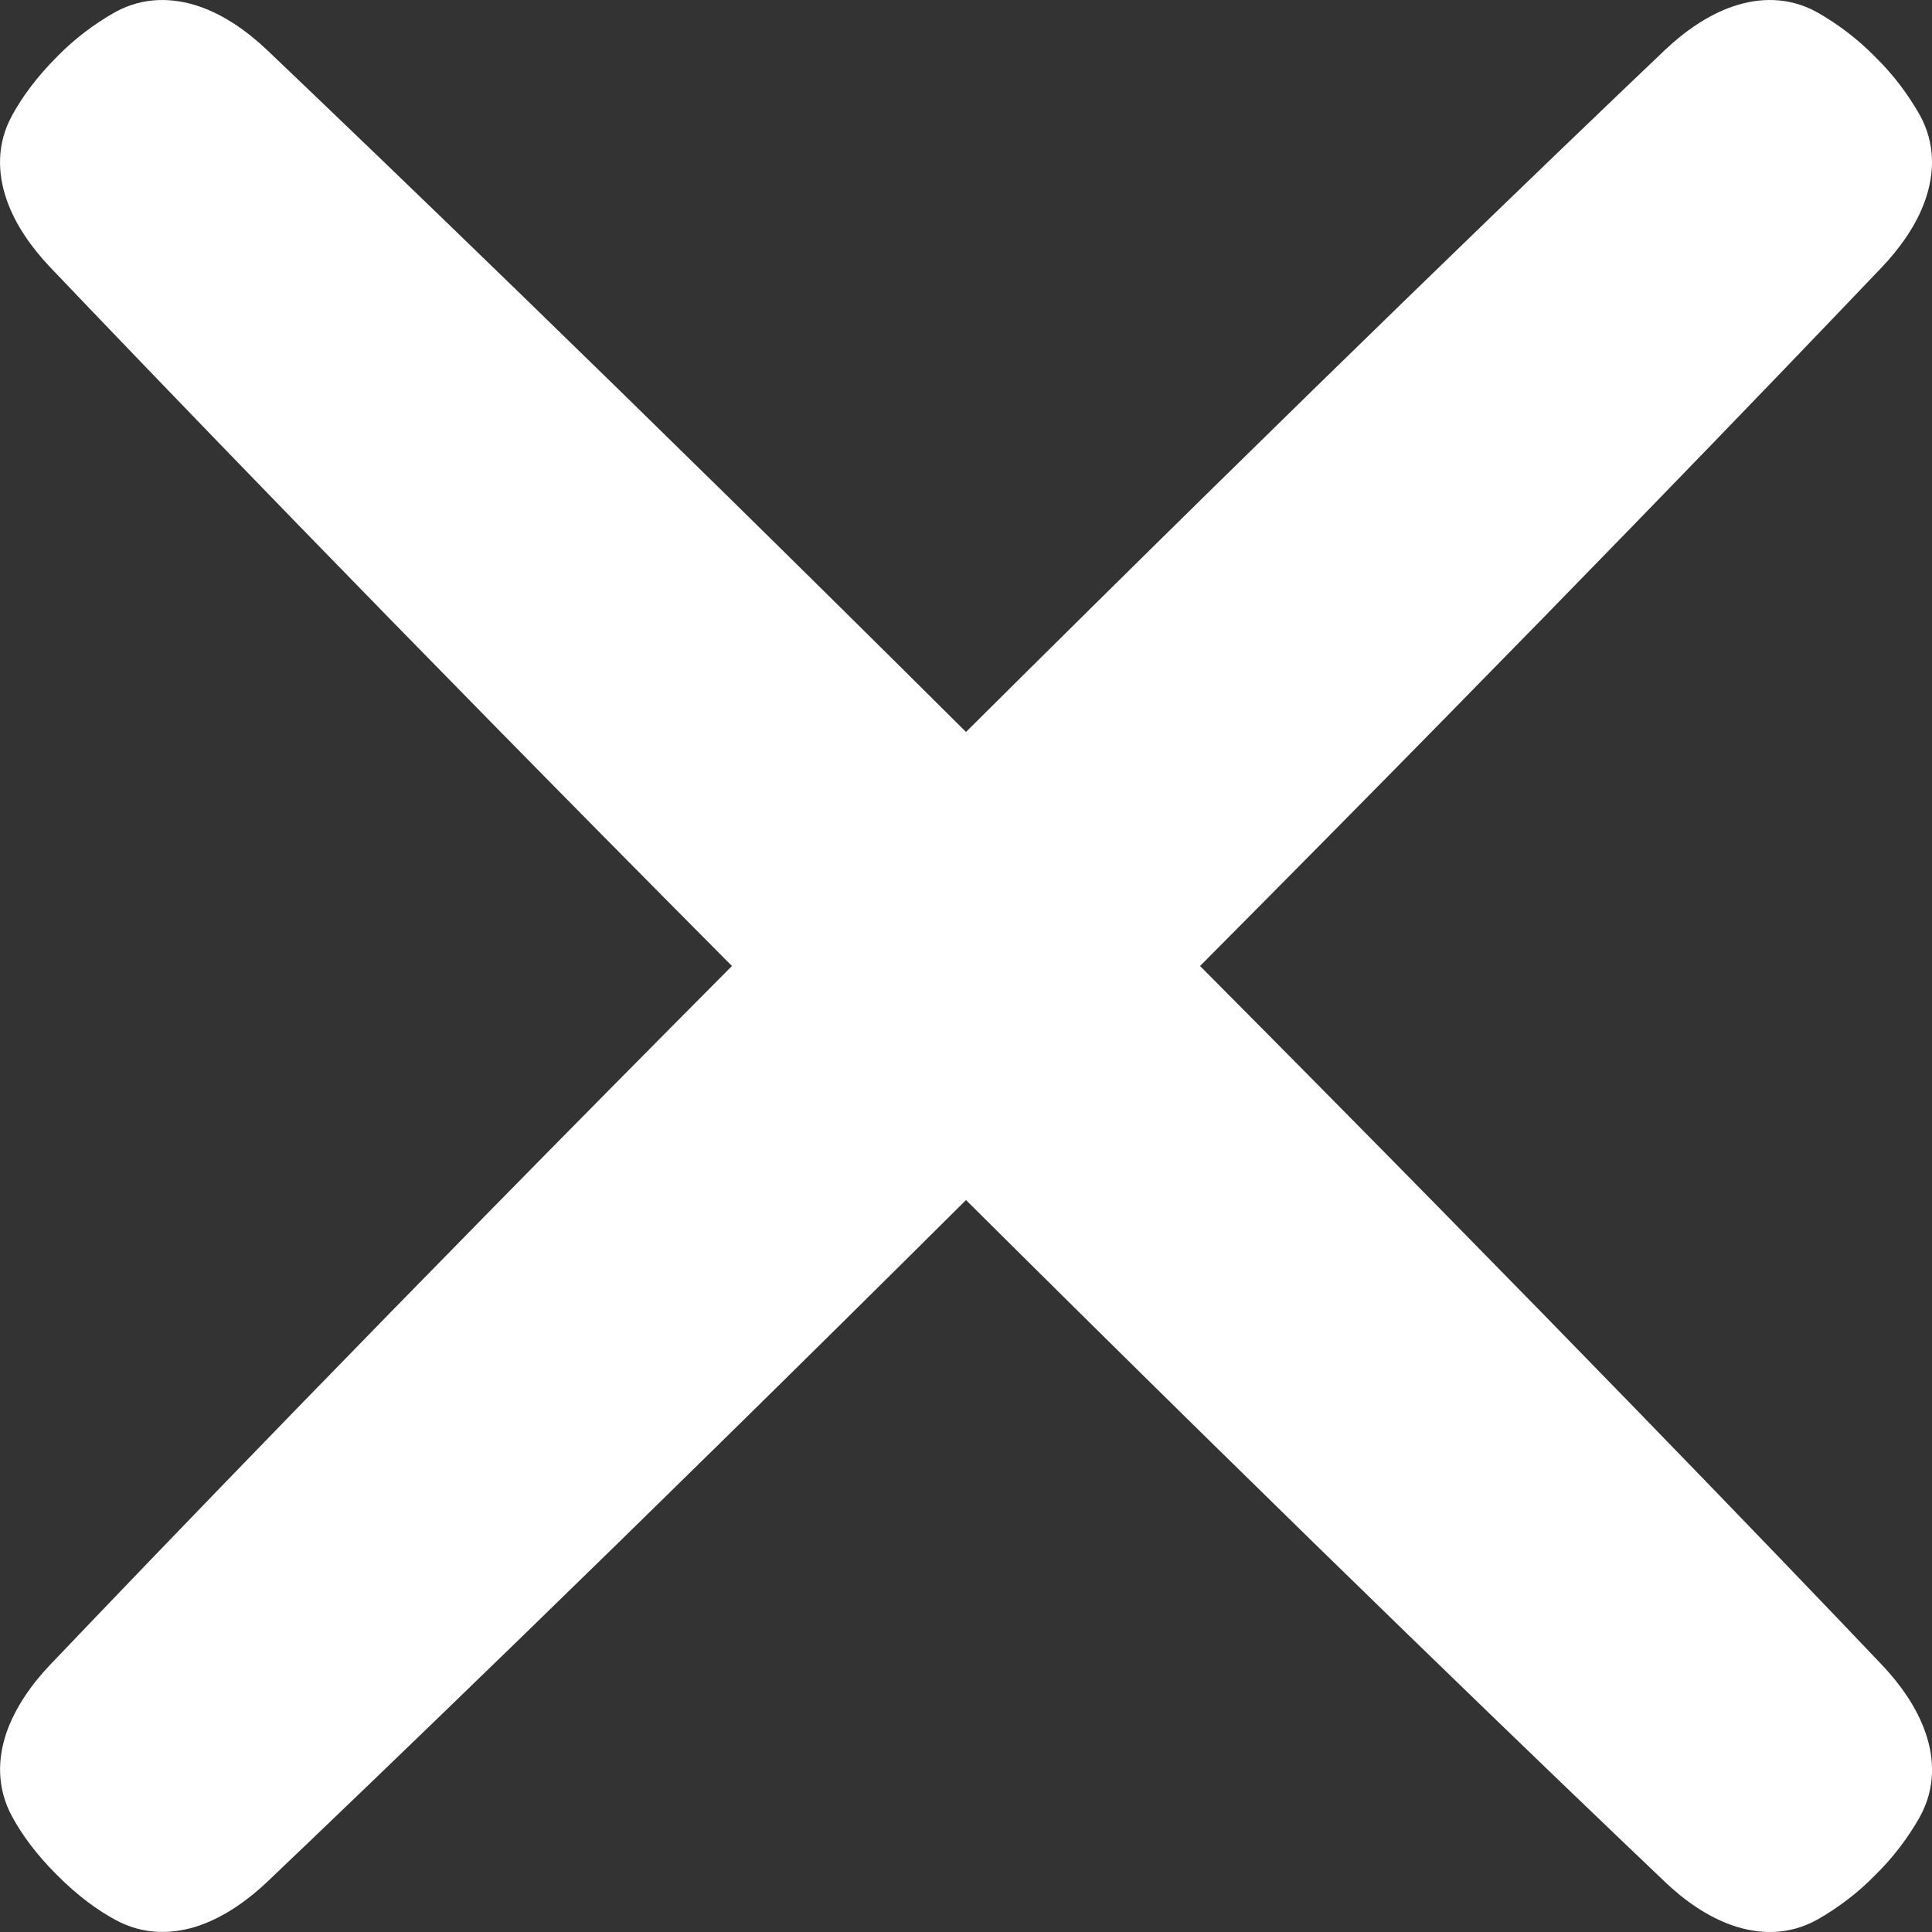 <svg width="14" height="14" viewBox="0 0 14 14" fill="none" xmlns="http://www.w3.org/2000/svg">
  <rect x="0" y="0" width="14" height="14" fill="#333333" stroke="none"/>
  <g id="Group">
    <g id="1711464248186-3444908_delete-1--remove-add-button-buttons-delete-cross-x-mathematics-multiply-math">
      <path id="1711464248186-3444908_Union" d="M1.937 0.364C1.799 0.233 1.631 0.111 1.445 0.047C1.255 -0.018 1.041 -0.025 0.836 0.087C0.68 0.175 0.537 0.284 0.412 0.412C0.263 0.562 0.159 0.705 0.088 0.836C-0.025 1.041 -0.018 1.254 0.047 1.444C0.111 1.631 0.233 1.799 0.364 1.937C1.076 2.684 2.795 4.476 5.304 7C2.794 9.524 1.076 11.316 0.364 12.063C0.233 12.2 0.112 12.369 0.047 12.555C-0.018 12.745 -0.024 12.958 0.088 13.164C0.159 13.295 0.263 13.438 0.413 13.587C0.562 13.737 0.705 13.841 0.836 13.912C1.042 14.024 1.255 14.018 1.445 13.953C1.631 13.888 1.799 13.767 1.937 13.636C2.684 12.925 4.476 11.206 7 8.696C9.524 11.206 11.316 12.924 12.064 13.636C12.201 13.767 12.37 13.889 12.556 13.953C12.746 14.018 12.959 14.025 13.164 13.913C13.32 13.825 13.463 13.716 13.588 13.588C13.716 13.463 13.825 13.32 13.913 13.164C14.025 12.959 14.019 12.746 13.953 12.556C13.889 12.37 13.767 12.201 13.636 12.063C12.925 11.315 11.206 9.524 8.696 7C11.206 4.476 12.924 2.684 13.636 1.937C13.767 1.799 13.889 1.631 13.953 1.444C14.018 1.254 14.025 1.041 13.913 0.836C13.825 0.68 13.716 0.537 13.588 0.412C13.463 0.284 13.32 0.175 13.164 0.087C12.959 -0.025 12.746 -0.018 12.556 0.047C12.37 0.111 12.201 0.233 12.063 0.364C11.315 1.076 9.524 2.794 7 5.304C4.477 2.794 2.684 1.076 1.937 0.364L1.937 0.364Z" fill="white"/>
    </g>
  </g>
</svg>
